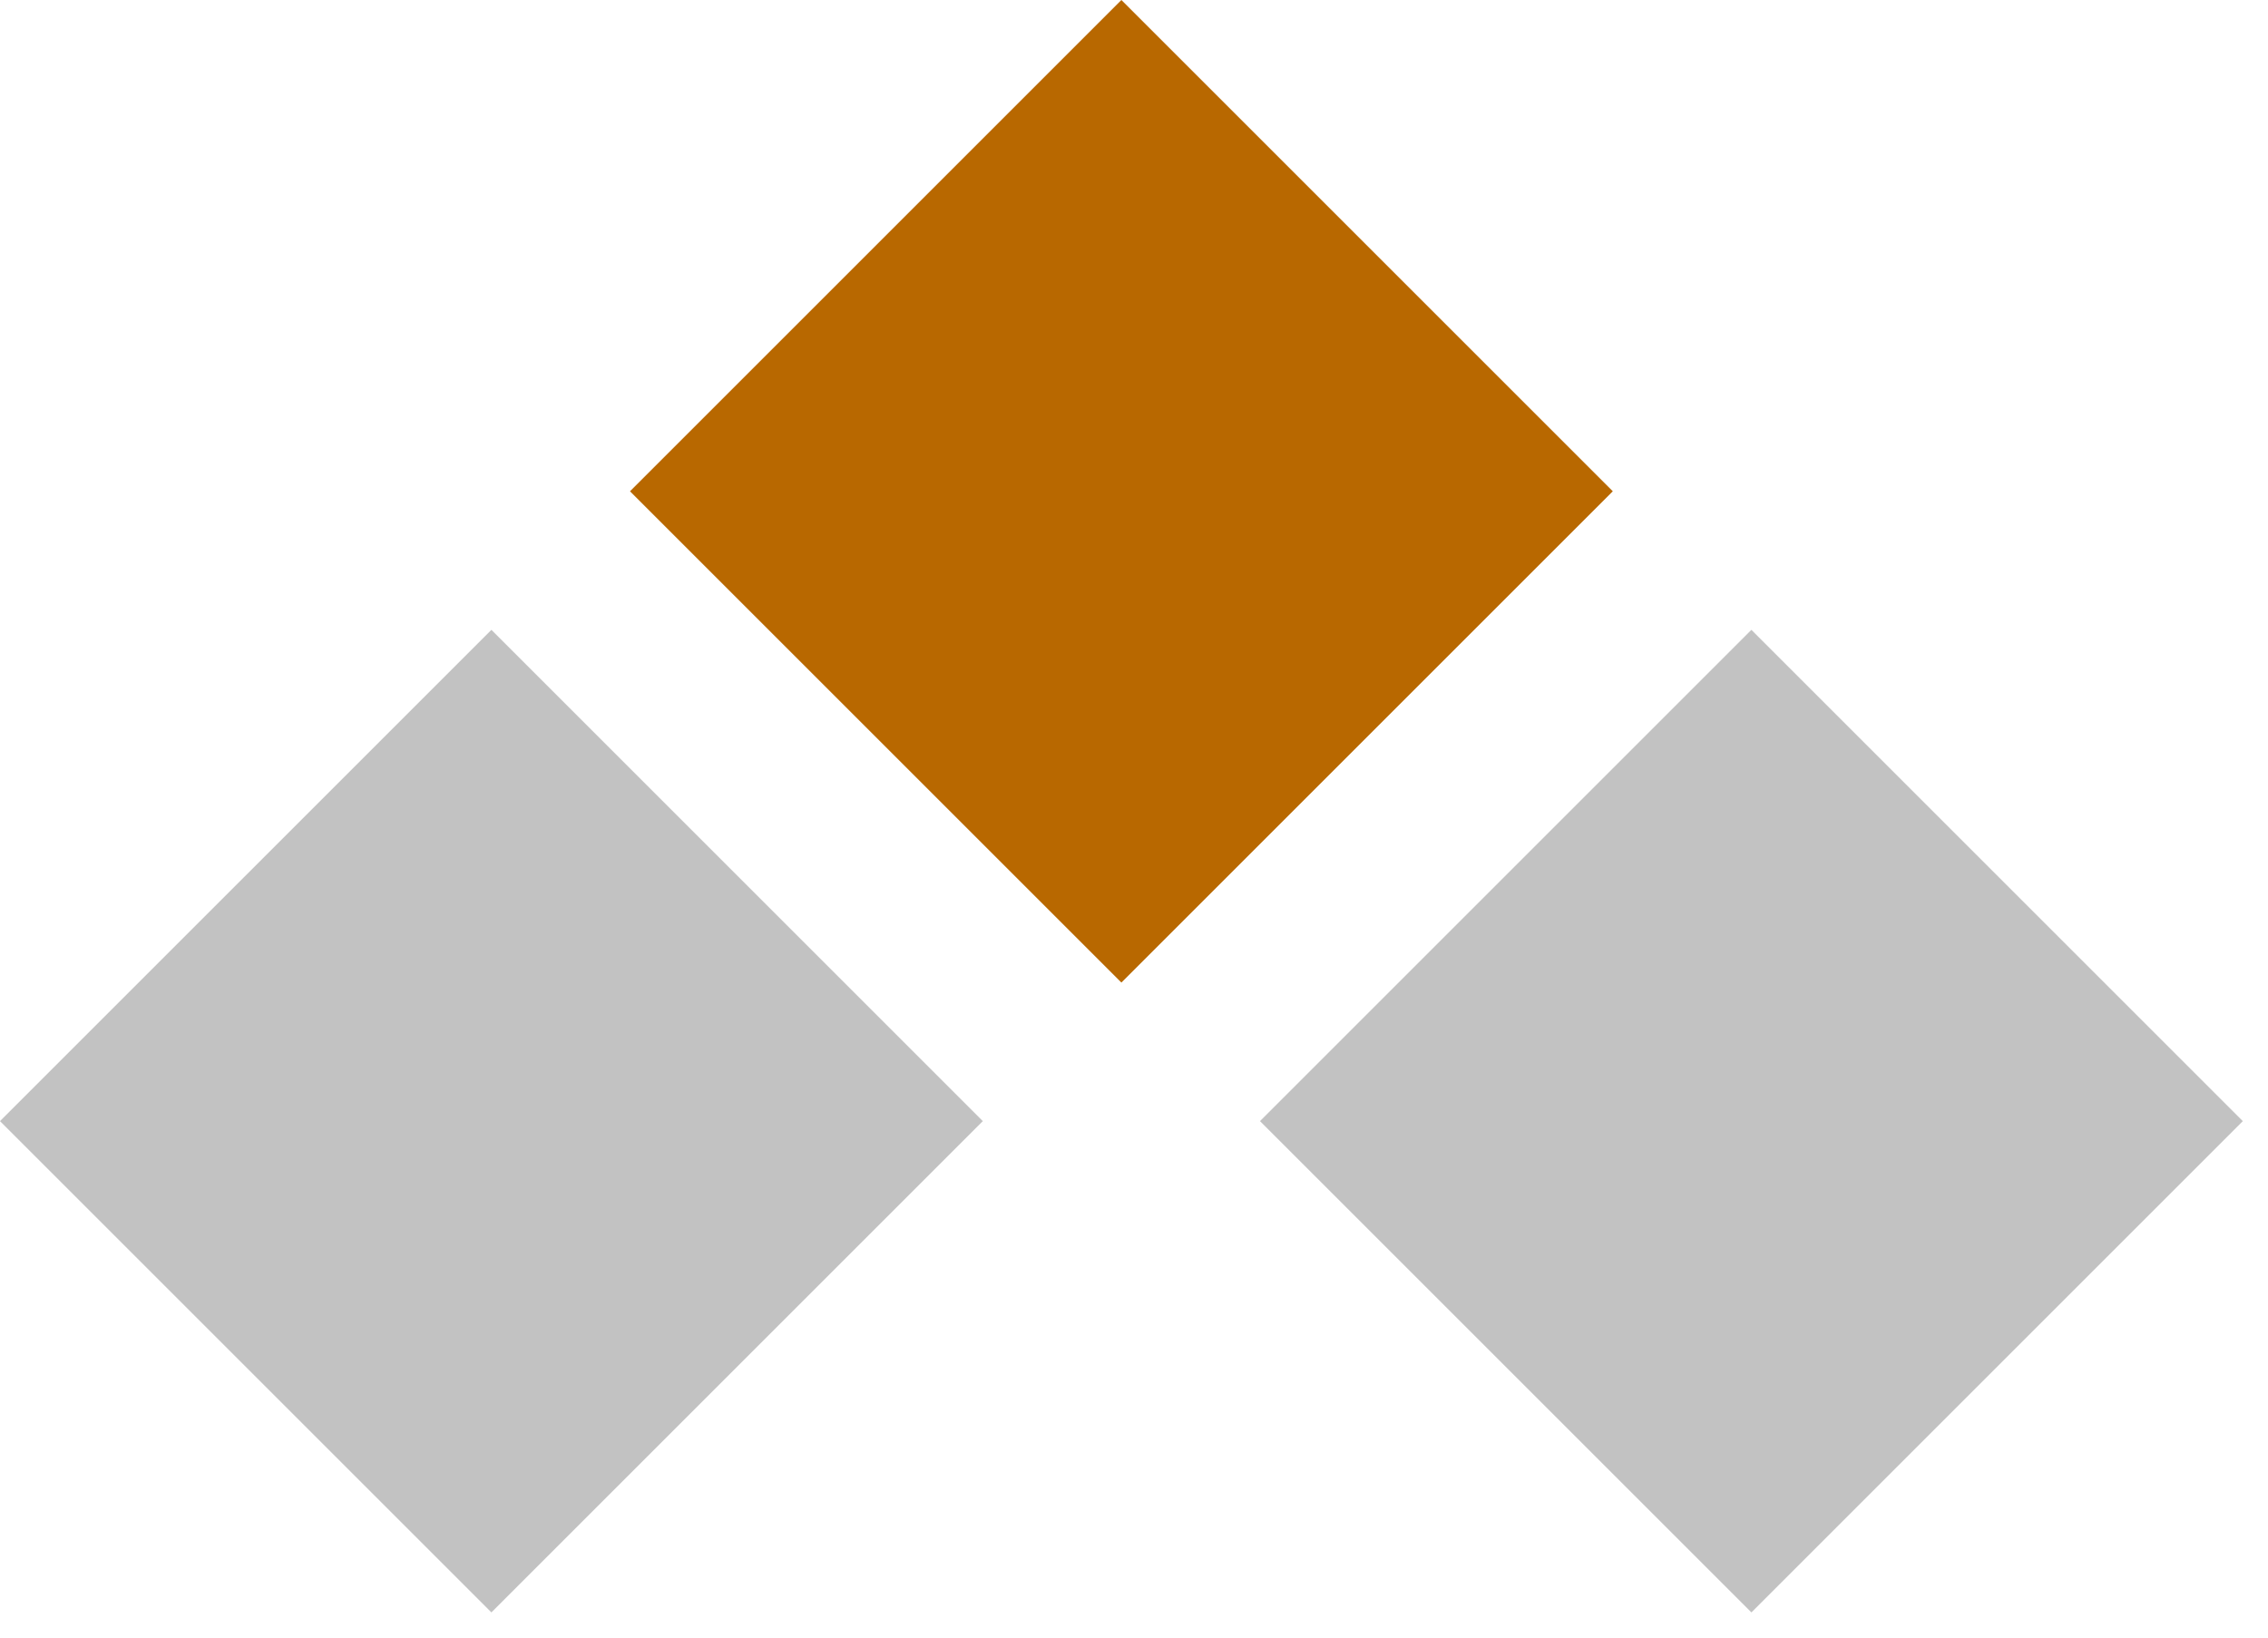 <svg xmlns="http://www.w3.org/2000/svg" xml:space="preserve" id="Layer_1" x="0" y="0" style="enable-background:new 0 0 18 13" version="1.1" viewBox="0 0 18 13"><style>.st0{fill-rule:evenodd;clip-rule:evenodd;fill:#c2c2c2}</style><g id="baseball_base_2"><path id="baseball_base" d="m3.9 5 3.9 3.9-3.9 3.9L0 8.9z" class="st0"/><path id="baseball_base_active" d="m8.9 0 3.9 3.9-3.9 3.9L5 3.9z" style="fill-rule:evenodd;clip-rule:evenodd;fill:#b86800"/><path d="m13.9 5 3.9 3.9-3.9 3.9L10 8.9z" class="st0"/></g></svg>